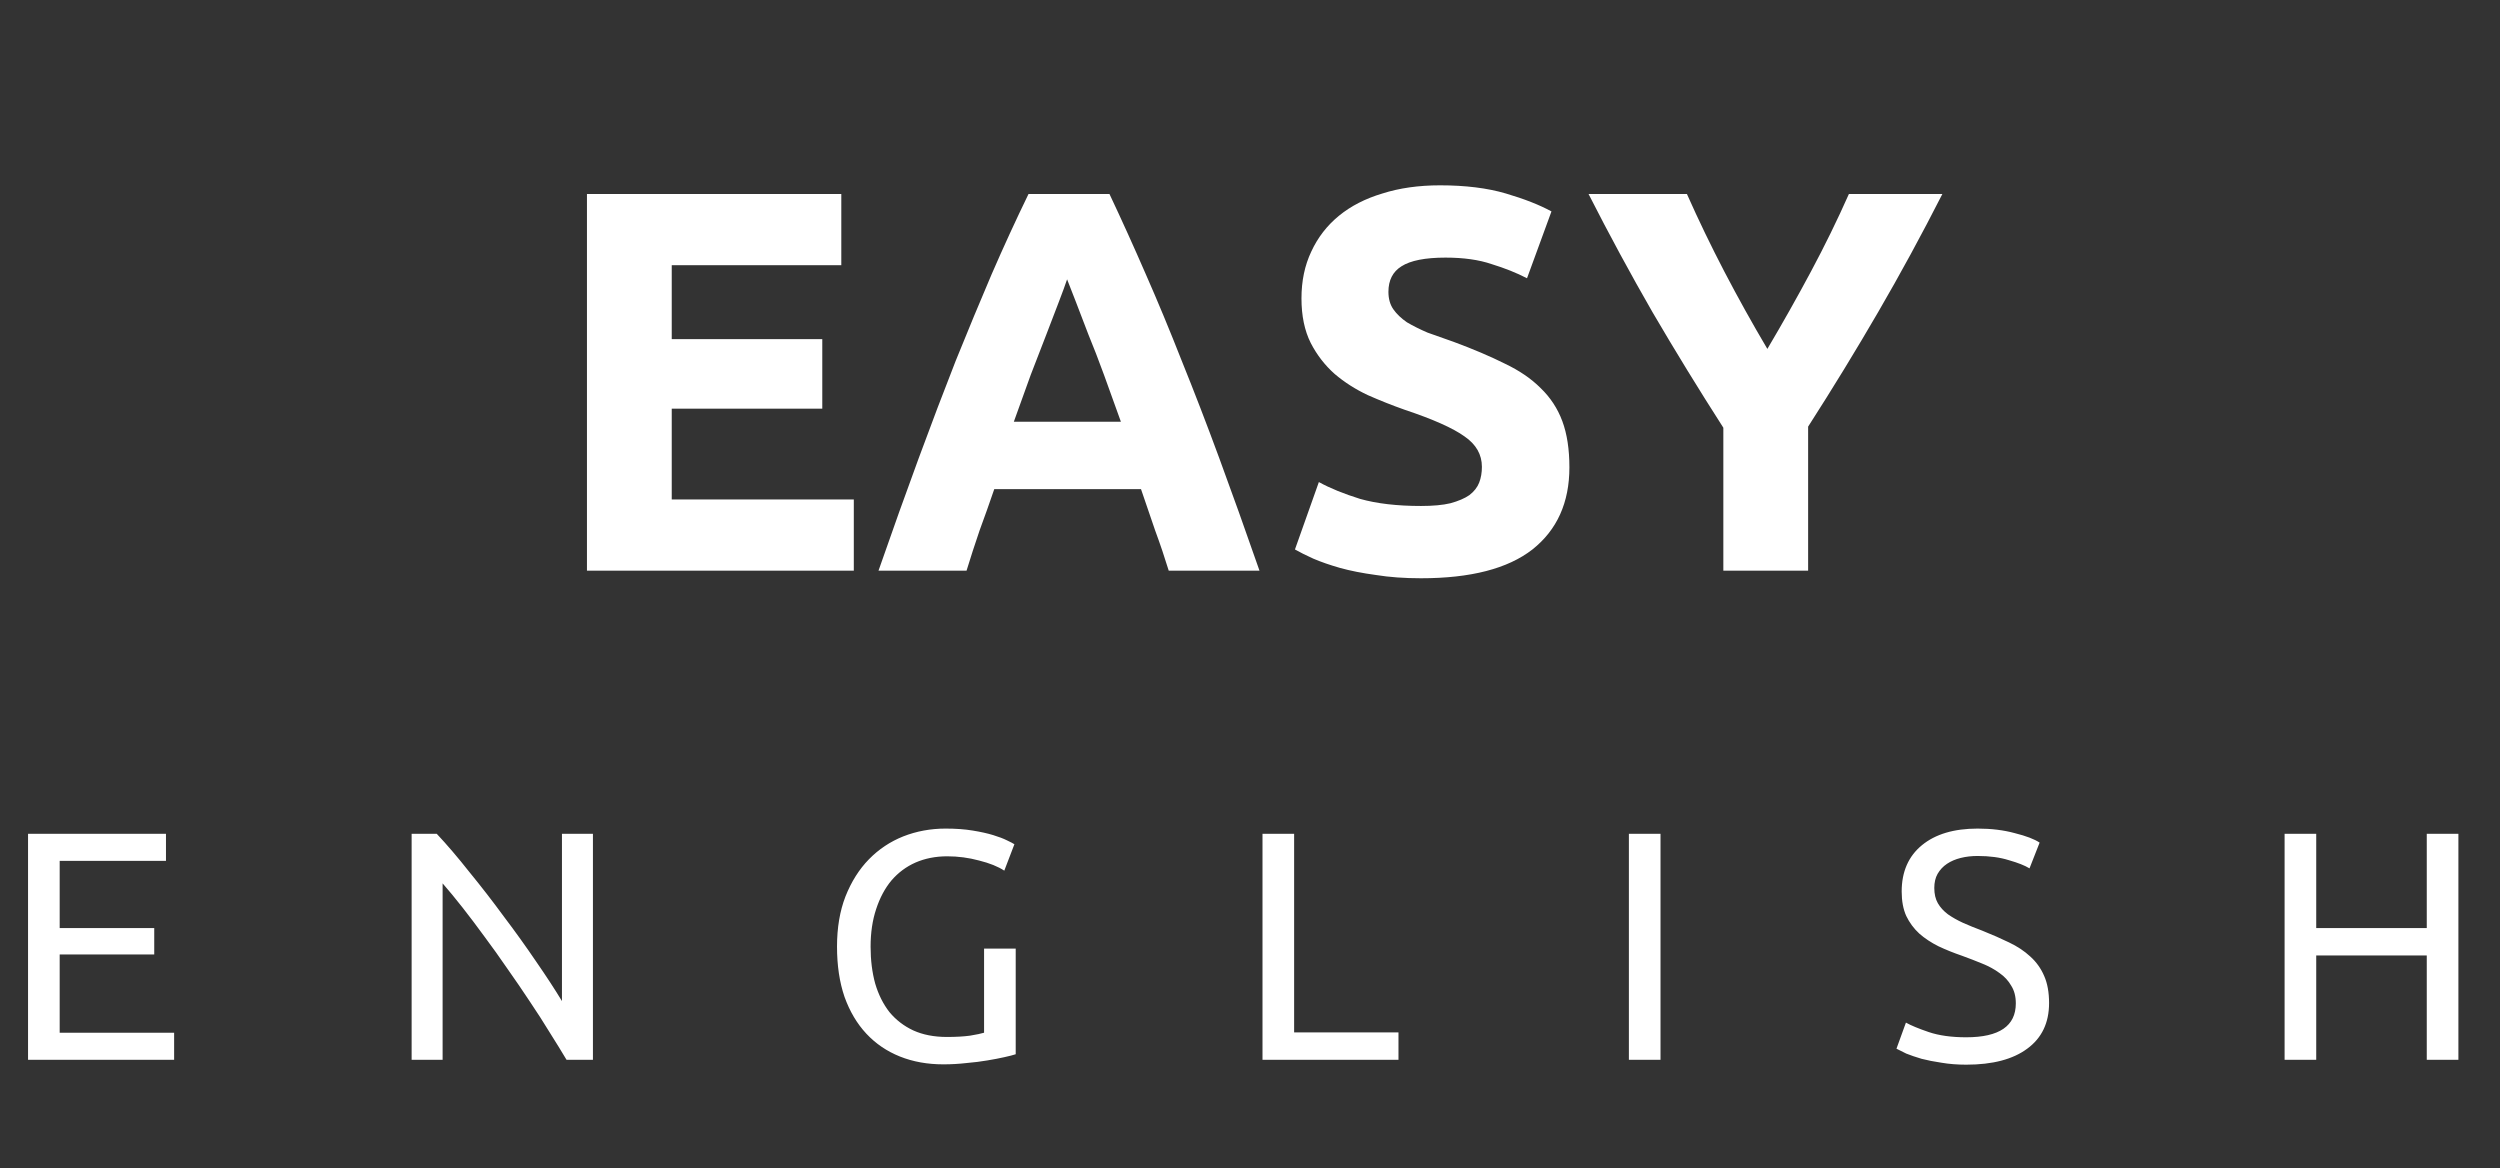 <svg width="92" height="43" viewBox="0 0 92 43" fill="none" xmlns="http://www.w3.org/2000/svg">
<rect x="0" y="0" width="92" height="43" fill="#333333" stroke="none"/>
<path d="M1.032 39V30.684H6.108V31.68H2.196V34.152H5.676V35.124H2.196V38.004H6.408V39H1.032ZM20.848 39C20.672 38.704 20.468 38.372 20.235 38.004C20.012 37.636 19.767 37.256 19.503 36.864C19.239 36.464 18.963 36.06 18.675 35.652C18.395 35.244 18.116 34.852 17.835 34.476C17.555 34.092 17.284 33.732 17.02 33.396C16.756 33.06 16.512 32.764 16.288 32.508V39H15.148V30.684H16.072C16.448 31.084 16.848 31.552 17.271 32.088C17.703 32.616 18.128 33.164 18.544 33.732C18.968 34.292 19.363 34.844 19.732 35.388C20.108 35.932 20.424 36.416 20.68 36.84V30.684H21.82V39H20.848ZM36.214 34.908H37.378V38.796C37.282 38.828 37.142 38.864 36.958 38.904C36.782 38.944 36.574 38.984 36.334 39.024C36.102 39.064 35.846 39.096 35.566 39.12C35.286 39.152 35.002 39.168 34.714 39.168C34.13 39.168 33.598 39.072 33.118 38.88C32.638 38.688 32.226 38.408 31.882 38.04C31.538 37.672 31.27 37.22 31.078 36.684C30.894 36.148 30.802 35.532 30.802 34.836C30.802 34.14 30.906 33.524 31.114 32.988C31.33 32.444 31.618 31.988 31.978 31.62C32.338 31.252 32.758 30.972 33.238 30.78C33.726 30.588 34.246 30.492 34.798 30.492C35.174 30.492 35.506 30.516 35.794 30.564C36.09 30.612 36.342 30.668 36.55 30.732C36.758 30.796 36.926 30.86 37.054 30.924C37.19 30.988 37.282 31.036 37.33 31.068L36.958 32.04C36.726 31.888 36.418 31.764 36.034 31.668C35.65 31.564 35.258 31.512 34.858 31.512C34.434 31.512 34.046 31.588 33.694 31.74C33.35 31.892 33.054 32.112 32.806 32.4C32.566 32.688 32.378 33.04 32.242 33.456C32.106 33.864 32.038 34.324 32.038 34.836C32.038 35.332 32.094 35.784 32.206 36.192C32.326 36.6 32.502 36.952 32.734 37.248C32.974 37.536 33.266 37.76 33.61 37.92C33.962 38.08 34.374 38.16 34.846 38.16C35.182 38.16 35.466 38.144 35.698 38.112C35.938 38.072 36.11 38.036 36.214 38.004V34.908ZM51.464 37.992V39H46.46V30.684H47.624V37.992H51.464ZM59.943 30.684H61.107V39H59.943V30.684ZM72.358 38.172C73.574 38.172 74.182 37.756 74.182 36.924C74.182 36.668 74.126 36.452 74.014 36.276C73.91 36.092 73.766 35.936 73.582 35.808C73.398 35.672 73.186 35.556 72.946 35.46C72.714 35.364 72.466 35.268 72.202 35.172C71.898 35.068 71.61 34.952 71.338 34.824C71.066 34.688 70.83 34.532 70.63 34.356C70.43 34.172 70.27 33.956 70.15 33.708C70.038 33.46 69.982 33.16 69.982 32.808C69.982 32.08 70.23 31.512 70.726 31.104C71.222 30.696 71.906 30.492 72.778 30.492C73.282 30.492 73.738 30.548 74.146 30.66C74.562 30.764 74.866 30.88 75.058 31.008L74.686 31.956C74.518 31.852 74.266 31.752 73.93 31.656C73.602 31.552 73.218 31.5 72.778 31.5C72.554 31.5 72.346 31.524 72.154 31.572C71.962 31.62 71.794 31.692 71.65 31.788C71.506 31.884 71.39 32.008 71.302 32.16C71.222 32.304 71.182 32.476 71.182 32.676C71.182 32.9 71.226 33.088 71.314 33.24C71.402 33.392 71.526 33.528 71.686 33.648C71.846 33.76 72.03 33.864 72.238 33.96C72.454 34.056 72.69 34.152 72.946 34.248C73.306 34.392 73.634 34.536 73.93 34.68C74.234 34.824 74.494 34.996 74.71 35.196C74.934 35.396 75.106 35.636 75.226 35.916C75.346 36.188 75.406 36.52 75.406 36.912C75.406 37.64 75.138 38.2 74.602 38.592C74.074 38.984 73.326 39.18 72.358 39.18C72.03 39.18 71.726 39.156 71.446 39.108C71.174 39.068 70.93 39.02 70.714 38.964C70.498 38.9 70.31 38.836 70.15 38.772C69.998 38.7 69.878 38.64 69.79 38.592L70.138 37.632C70.322 37.736 70.602 37.852 70.978 37.98C71.354 38.108 71.814 38.172 72.358 38.172ZM89.305 30.684H90.469V39H89.305V35.16H85.237V39H84.073V30.684H85.237V34.152H89.305V30.684Z" fill="white"/>
<path d="M21.6 21V7.14H30.96V9.76H24.72V12.48H30.26V15.04H24.72V18.38H31.42V21H21.6ZM43.009 21C42.862 20.52 42.696 20.027 42.509 19.52C42.336 19.013 42.162 18.507 41.989 18H36.589C36.416 18.507 36.236 19.013 36.049 19.52C35.876 20.027 35.716 20.52 35.569 21H32.329C32.849 19.507 33.342 18.127 33.809 16.86C34.276 15.593 34.729 14.4 35.169 13.28C35.622 12.16 36.062 11.1 36.489 10.1C36.929 9.087 37.382 8.1 37.849 7.14H40.829C41.282 8.1 41.729 9.087 42.169 10.1C42.609 11.1 43.049 12.16 43.489 13.28C43.942 14.4 44.402 15.593 44.869 16.86C45.336 18.127 45.829 19.507 46.349 21H43.009ZM39.269 10.28C39.202 10.48 39.102 10.753 38.969 11.1C38.836 11.447 38.682 11.847 38.509 12.3C38.336 12.753 38.142 13.253 37.929 13.8C37.729 14.347 37.522 14.92 37.309 15.52H41.249C41.036 14.92 40.829 14.347 40.629 13.8C40.429 13.253 40.236 12.753 40.049 12.3C39.876 11.847 39.722 11.447 39.589 11.1C39.456 10.753 39.349 10.48 39.269 10.28ZM52.294 18.62C52.734 18.62 53.094 18.587 53.374 18.52C53.667 18.44 53.901 18.34 54.074 18.22C54.247 18.087 54.367 17.933 54.434 17.76C54.501 17.587 54.534 17.393 54.534 17.18C54.534 16.727 54.321 16.353 53.894 16.06C53.467 15.753 52.734 15.427 51.694 15.08C51.241 14.92 50.787 14.74 50.334 14.54C49.881 14.327 49.474 14.067 49.114 13.76C48.754 13.44 48.461 13.06 48.234 12.62C48.007 12.167 47.894 11.62 47.894 10.98C47.894 10.34 48.014 9.767 48.254 9.26C48.494 8.74 48.834 8.3 49.274 7.94C49.714 7.58 50.247 7.307 50.874 7.12C51.501 6.92 52.207 6.82 52.994 6.82C53.927 6.82 54.734 6.92 55.414 7.12C56.094 7.32 56.654 7.54 57.094 7.78L56.194 10.24C55.807 10.04 55.374 9.867 54.894 9.72C54.427 9.56 53.861 9.48 53.194 9.48C52.447 9.48 51.907 9.587 51.574 9.8C51.254 10 51.094 10.313 51.094 10.74C51.094 10.993 51.154 11.207 51.274 11.38C51.394 11.553 51.561 11.713 51.774 11.86C52.001 11.993 52.254 12.12 52.534 12.24C52.827 12.347 53.147 12.46 53.494 12.58C54.214 12.847 54.841 13.113 55.374 13.38C55.907 13.633 56.347 13.933 56.694 14.28C57.054 14.627 57.321 15.033 57.494 15.5C57.667 15.967 57.754 16.533 57.754 17.2C57.754 18.493 57.301 19.5 56.394 20.22C55.487 20.927 54.121 21.28 52.294 21.28C51.681 21.28 51.127 21.24 50.634 21.16C50.141 21.093 49.701 21.007 49.314 20.9C48.941 20.793 48.614 20.68 48.334 20.56C48.067 20.44 47.841 20.327 47.654 20.22L48.534 17.74C48.947 17.967 49.454 18.173 50.054 18.36C50.667 18.533 51.414 18.62 52.294 18.62ZM65.039 12.84C65.599 11.893 66.133 10.947 66.639 10C67.146 9.053 67.613 8.1 68.039 7.14H71.479C70.719 8.633 69.933 10.08 69.119 11.48C68.306 12.88 67.446 14.287 66.539 15.7V21H63.419V15.74C62.513 14.327 61.646 12.913 60.819 11.5C60.006 10.087 59.219 8.633 58.459 7.14H62.079C62.506 8.1 62.966 9.053 63.459 10C63.953 10.947 64.479 11.893 65.039 12.84Z" fill="white"/>
</svg>
